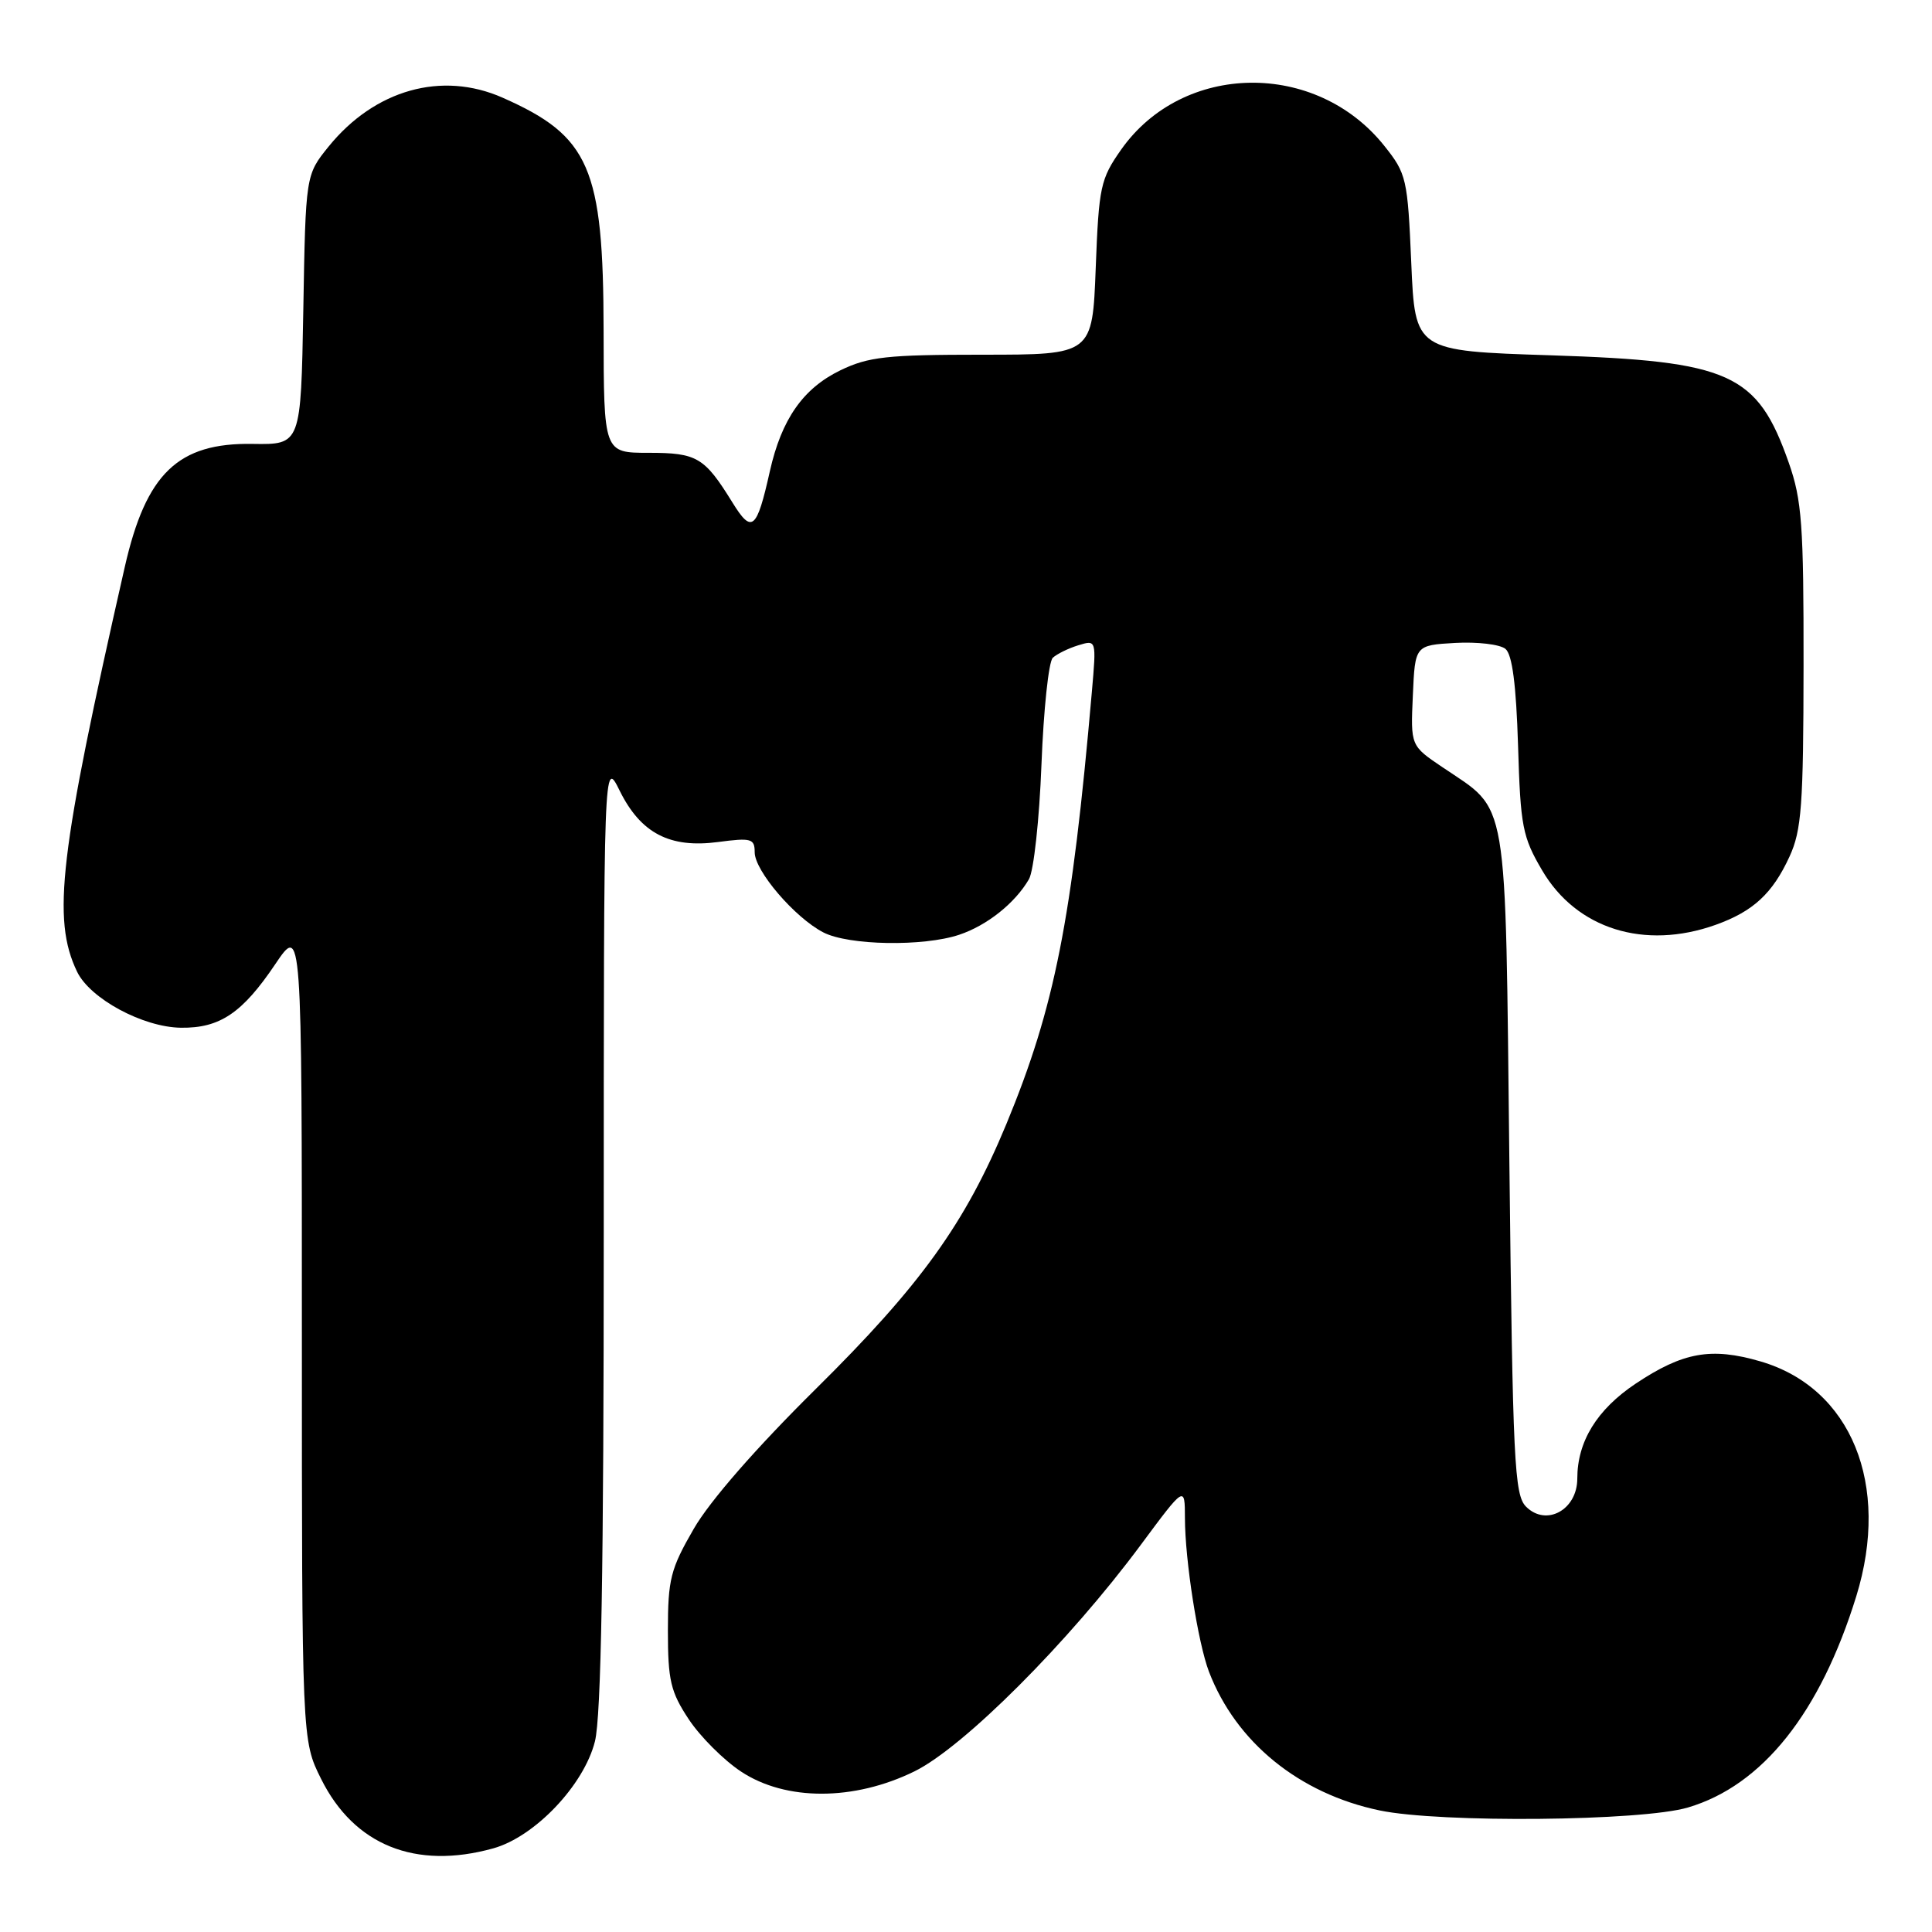 <?xml version="1.0" encoding="UTF-8" standalone="no"?>
<!DOCTYPE svg PUBLIC "-//W3C//DTD SVG 1.1//EN" "http://www.w3.org/Graphics/SVG/1.1/DTD/svg11.dtd" >
<svg xmlns="http://www.w3.org/2000/svg" xmlns:xlink="http://www.w3.org/1999/xlink" version="1.1" viewBox="0 0 256 256">
 <g >
 <path fill="currentColor"
d=" M 65.35 244.92 C 70.86 243.39 77.37 236.55 78.83 230.75 C 79.66 227.46 80.00 207.87 80.00 163.31 C 80.00 100.50 80.00 100.50 82.12 104.79 C 84.91 110.42 88.76 112.42 95.16 111.57 C 99.55 110.99 100.00 111.12 100.00 112.93 C 100.00 115.39 105.31 121.59 109.10 123.55 C 112.45 125.28 122.35 125.45 127.10 123.86 C 130.79 122.63 134.51 119.66 136.34 116.50 C 136.98 115.40 137.72 108.56 138.00 101.30 C 138.28 94.04 138.95 87.68 139.50 87.16 C 140.05 86.65 141.58 85.90 142.89 85.50 C 145.28 84.77 145.28 84.77 144.68 91.64 C 142.03 121.99 139.76 133.43 133.35 148.94 C 127.89 162.11 122.01 170.29 108.07 184.07 C 100.19 191.86 94.05 198.89 91.93 202.57 C 88.85 207.89 88.50 209.27 88.50 216.07 C 88.50 222.66 88.86 224.18 91.26 227.81 C 92.78 230.11 95.89 233.22 98.19 234.74 C 104.11 238.66 113.14 238.65 121.16 234.72 C 127.67 231.53 141.62 217.57 151.14 204.73 C 157.00 196.83 157.00 196.83 157.01 201.16 C 157.02 206.75 158.73 217.65 160.19 221.50 C 163.77 230.85 172.14 237.66 182.80 239.89 C 190.83 241.57 217.57 241.32 223.67 239.50 C 233.54 236.58 241.19 226.96 245.97 211.50 C 250.53 196.72 245.29 183.89 233.26 180.39 C 226.75 178.49 223.01 179.16 216.75 183.33 C 211.61 186.76 209.00 191.00 209.00 195.92 C 209.00 200.06 204.89 202.32 202.21 199.64 C 200.66 198.09 200.45 193.74 200.00 154.04 C 199.44 104.45 199.98 107.66 191.12 101.65 C 186.91 98.81 186.91 98.81 187.21 92.15 C 187.50 85.50 187.50 85.50 192.83 85.19 C 195.76 85.03 198.75 85.38 199.48 85.98 C 200.38 86.73 200.90 90.70 201.15 98.79 C 201.47 109.53 201.74 110.90 204.35 115.34 C 208.90 123.09 217.89 125.91 227.32 122.55 C 232.30 120.77 234.87 118.40 237.12 113.50 C 238.72 110.02 238.96 106.72 238.98 88.23 C 239.00 69.54 238.76 66.26 237.02 61.31 C 232.85 49.45 229.30 47.85 205.50 47.08 C 187.50 46.50 187.50 46.50 187.00 34.84 C 186.52 23.69 186.37 23.01 183.44 19.34 C 174.39 7.97 156.74 8.21 148.56 19.82 C 145.82 23.72 145.60 24.73 145.19 35.49 C 144.75 47.00 144.75 47.00 130.19 47.00 C 117.51 47.00 115.08 47.27 111.35 49.07 C 106.41 51.47 103.56 55.54 102.01 62.44 C 100.27 70.23 99.63 70.76 97.05 66.58 C 93.34 60.58 92.37 60.00 85.93 60.00 C 80.00 60.00 80.00 60.00 79.98 43.75 C 79.95 22.22 78.14 18.04 66.59 12.94 C 58.54 9.38 49.66 11.88 43.55 19.41 C 40.50 23.18 40.50 23.18 40.19 41.05 C 39.87 58.92 39.87 58.92 33.49 58.82 C 23.59 58.65 19.35 62.72 16.53 75.14 C 7.87 113.21 6.86 121.77 10.21 128.75 C 11.93 132.33 18.93 136.11 23.97 136.18 C 29.13 136.25 32.11 134.24 36.48 127.75 C 40.00 122.53 40.00 122.53 40.00 176.57 C 40.00 230.61 40.00 230.61 42.55 235.72 C 46.92 244.50 55.05 247.78 65.35 244.92 Z "/>
</g>
</svg>